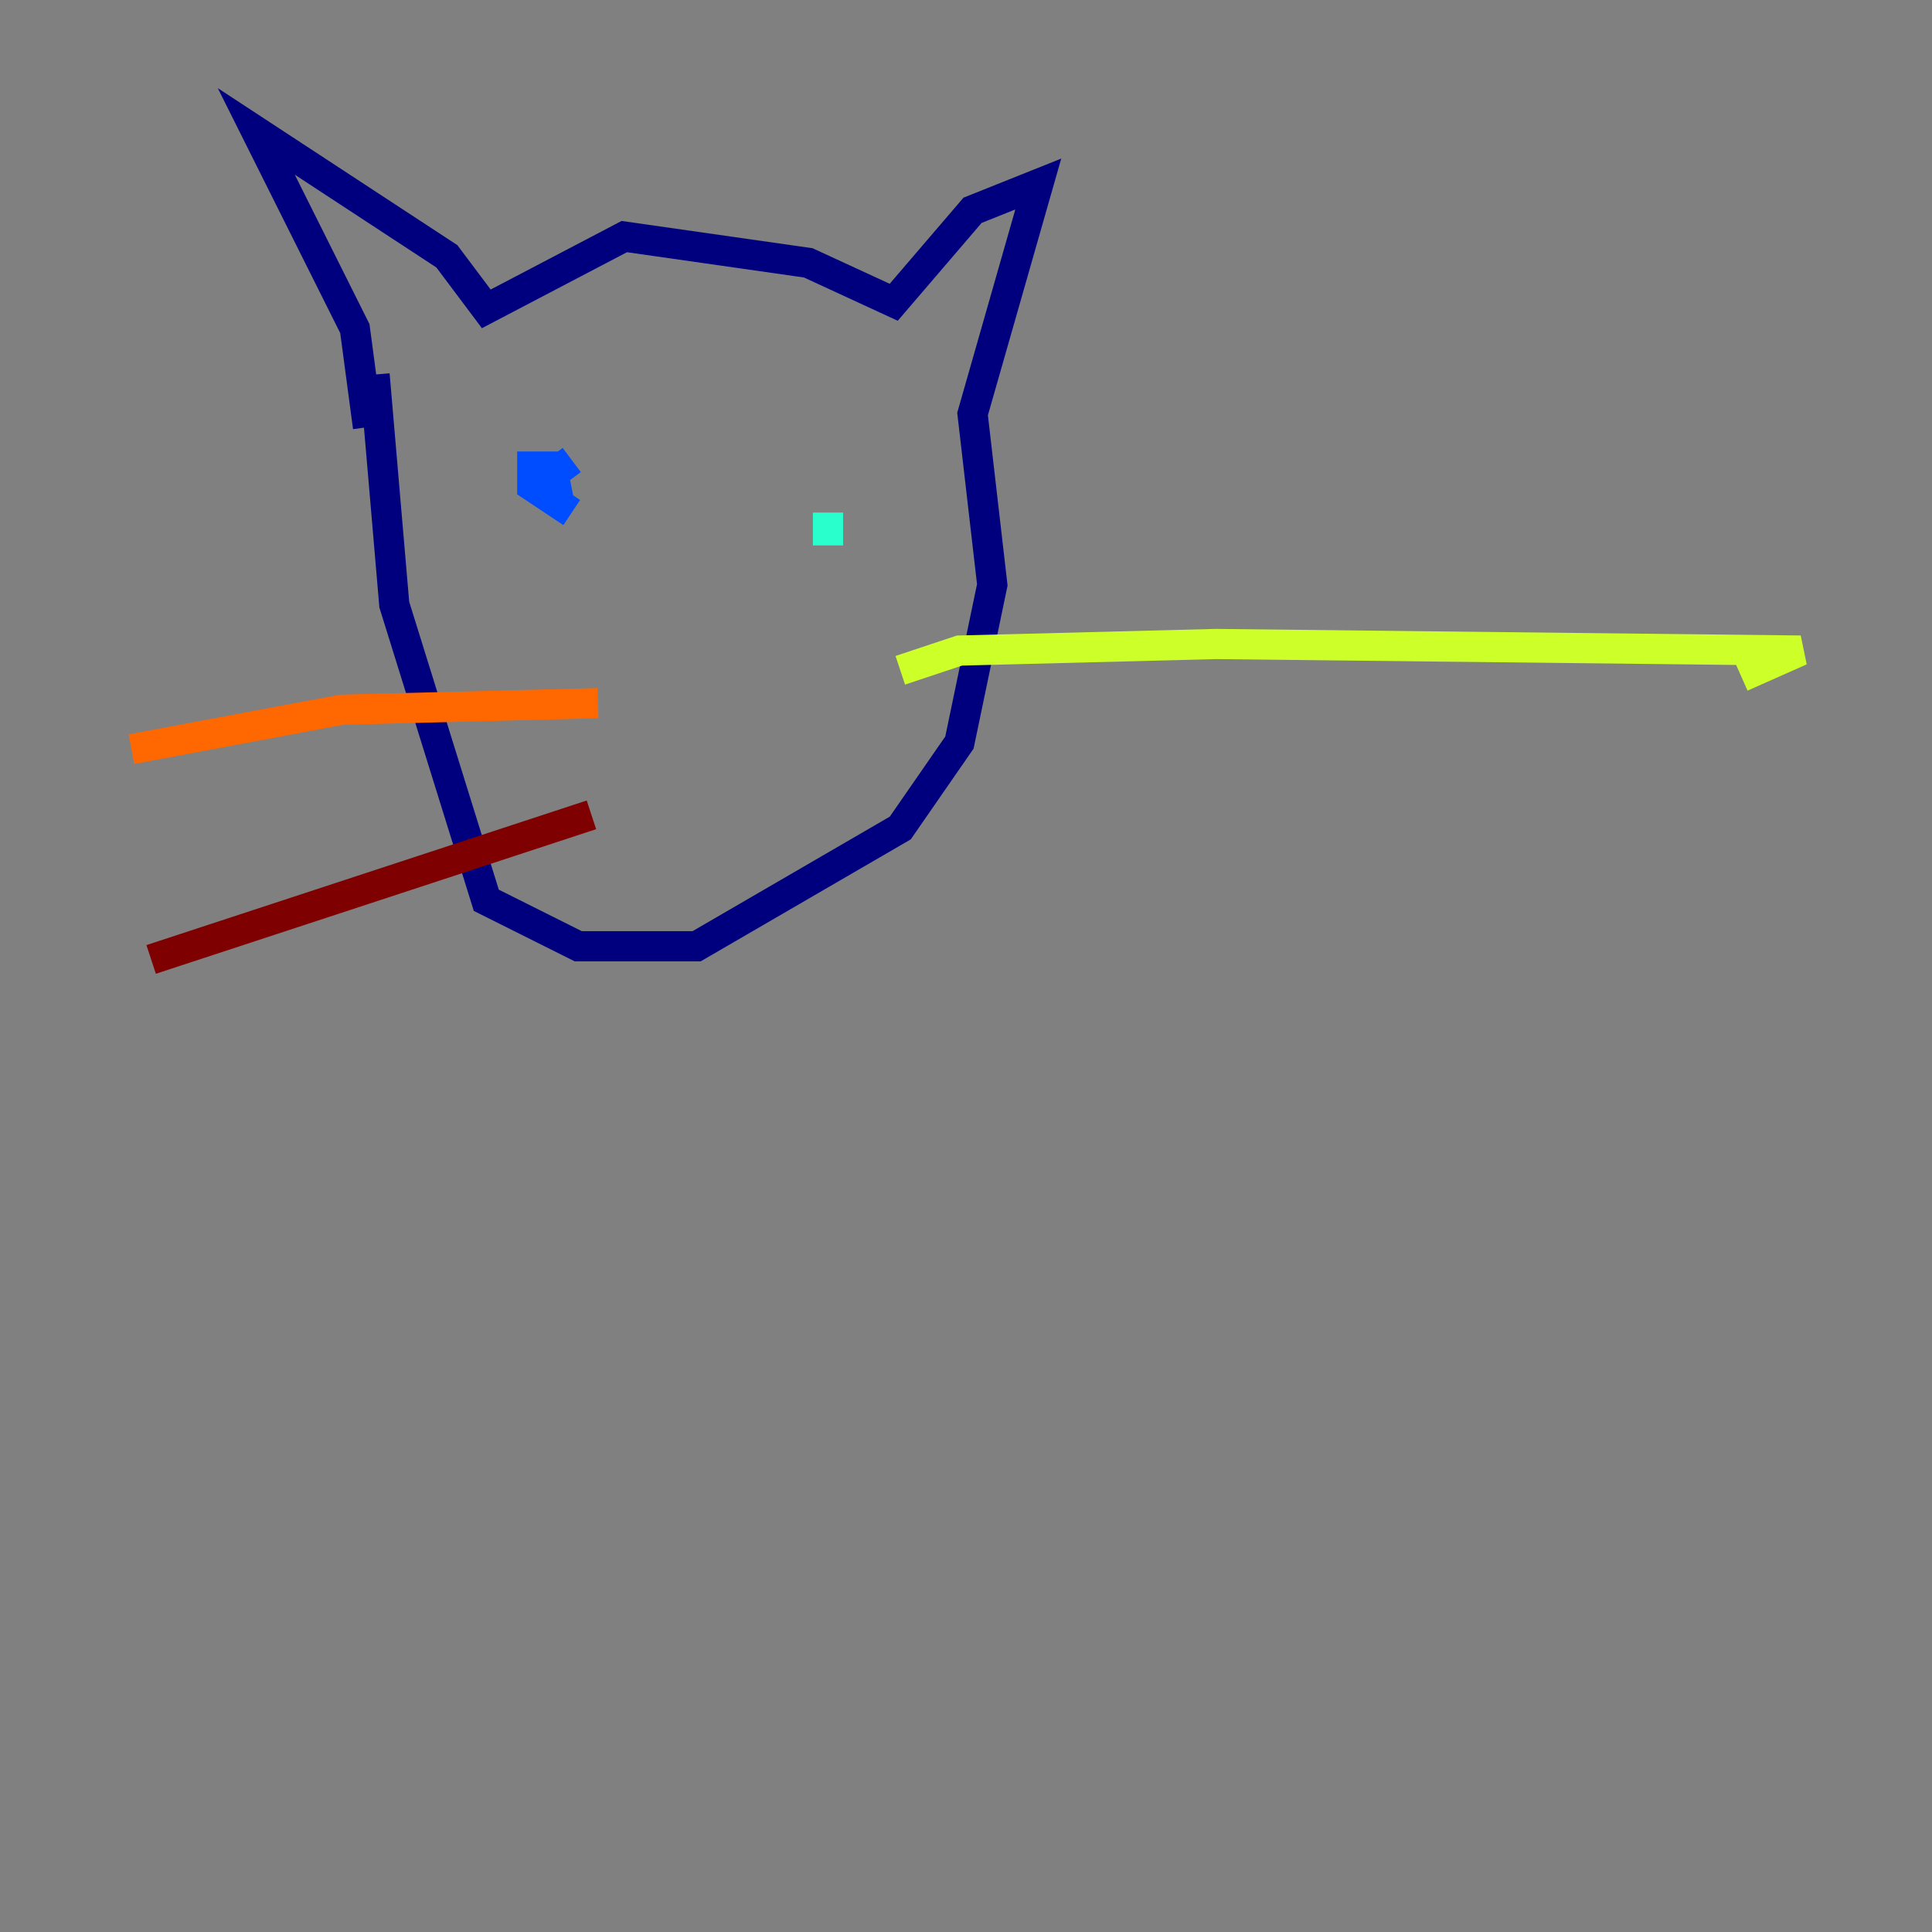 <?xml version="1.0" encoding="utf-8" ?>
<svg baseProfile="tiny" height="128" version="1.2" viewBox="0,0,128,128" width="128" xmlns="http://www.w3.org/2000/svg" xmlns:ev="http://www.w3.org/2001/xml-events" xmlns:xlink="http://www.w3.org/1999/xlink"><rect x="0" y="0" width="128" height="128" fill="#808080" stroke="none"/><defs /><polyline fill="none" points="24.381,28.299 23.51,21.769 16.98,8.707 29.605,16.98 32.218,20.463 41.361,15.674 53.551,17.415 59.211,20.027 64.435,13.932 68.789,12.191 64.435,27.429 65.742,38.748 63.565,49.197 59.646,54.857 46.15,62.694 38.313,62.694 32.218,59.646 26.122,40.054 24.816,24.816" stroke="#00007f" stroke-width="2" /><polyline fill="none" points="37.878,30.476 36.136,31.782 37.007,33.088 36.571,30.912 35.265,30.912 35.265,32.218 37.878,33.959" stroke="#004cff" stroke-width="2" /><polyline fill="none" points="54.857,33.959 54.857,36.136" stroke="#29ffcd" stroke-width="2" /><polyline fill="none" points="59.646,44.408 63.565,43.102 80.544,42.667 119.293,43.102 115.374,44.843" stroke="#cdff29" stroke-width="2" /><polyline fill="none" points="39.619,46.585 22.64,47.02 8.707,49.633" stroke="#ff6700" stroke-width="2" /><polyline fill="none" points="39.184,53.986 10.014,63.565" stroke="#7f0000" stroke-width="2" /></svg>